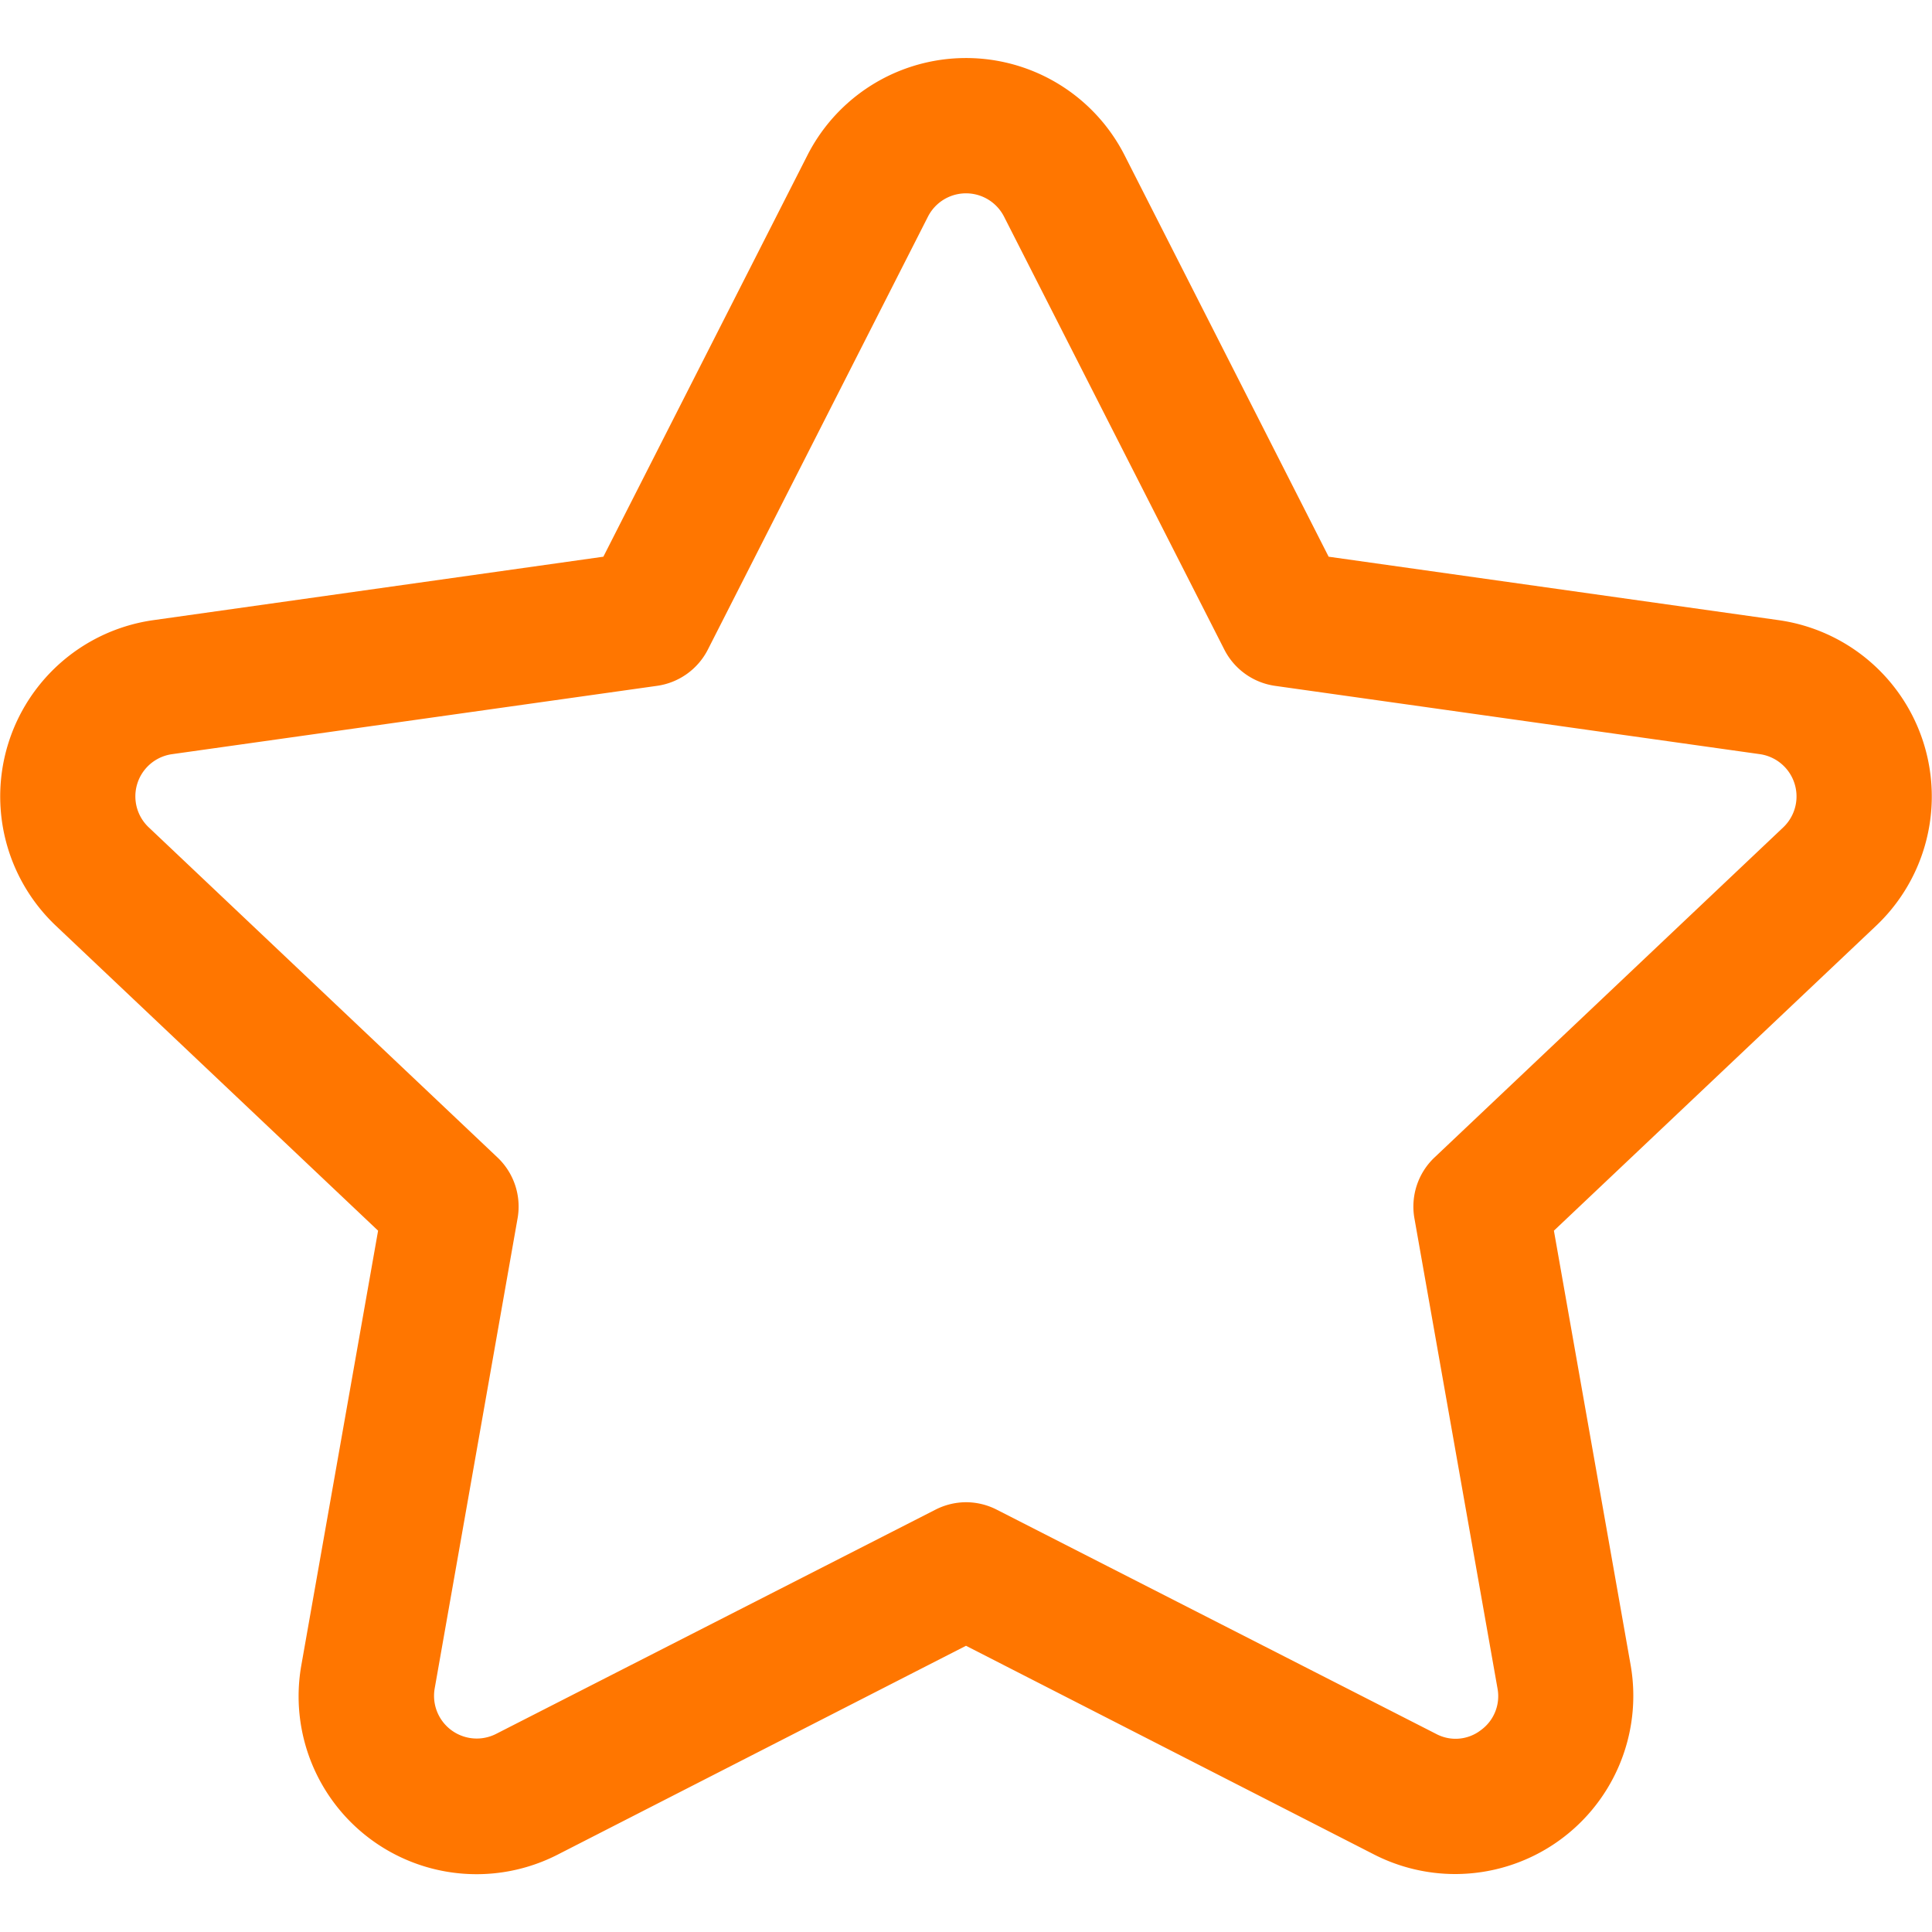<svg xmlns="http://www.w3.org/2000/svg" version="1.1" xmlns:xlink="http://www.w3.org/1999/xlink" xmlns:svgjs="http://svgjs.com/svgjs" width="512" height="512" x="0" y="0" viewBox="0 0 200 200" style="enable-background:new 0 0 512 512" xml:space="preserve" class=""><g><path fill="#ff7600" d="M150.68 194a18.46 18.46 0 0 1-8.39-2L100 170.37 57.71 192a18.42 18.42 0 0 1-26.51-19.65l7.94-44.95L5.77 95.82A18.43 18.43 0 0 1 15.86 64.2l46.6-6.57 21.12-41.55a18.42 18.42 0 0 1 32.84 0l21.12 41.55 46.6 6.57a18.43 18.43 0 0 1 10.09 31.62l-33.37 31.58 7.94 44.95A18.45 18.45 0 0 1 150.68 194zM100 155.51a7 7 0 0 1 3.18.77l45.48 23.21a4.28 4.28 0 0 0 4.63-.38 4.34 4.34 0 0 0 1.73-4.33l-8.6-48.66a7 7 0 0 1 2.08-6.3l36.1-34.17a4.42 4.42 0 0 0-2.42-7.58L132 71a7 7 0 0 1-5.26-3.76l-22.8-44.81a4.42 4.42 0 0 0-7.88 0L73.29 67.22A7 7 0 0 1 68 71l-50.18 7.07a4.41 4.41 0 0 0-2.42 7.58l36.1 34.17a7 7 0 0 1 2.08 6.3L45 174.78a4.42 4.42 0 0 0 6.36 4.71l45.48-23.21a7 7 0 0 1 3.16-.77z" data-original="#00a5ec"></path></g></svg>
